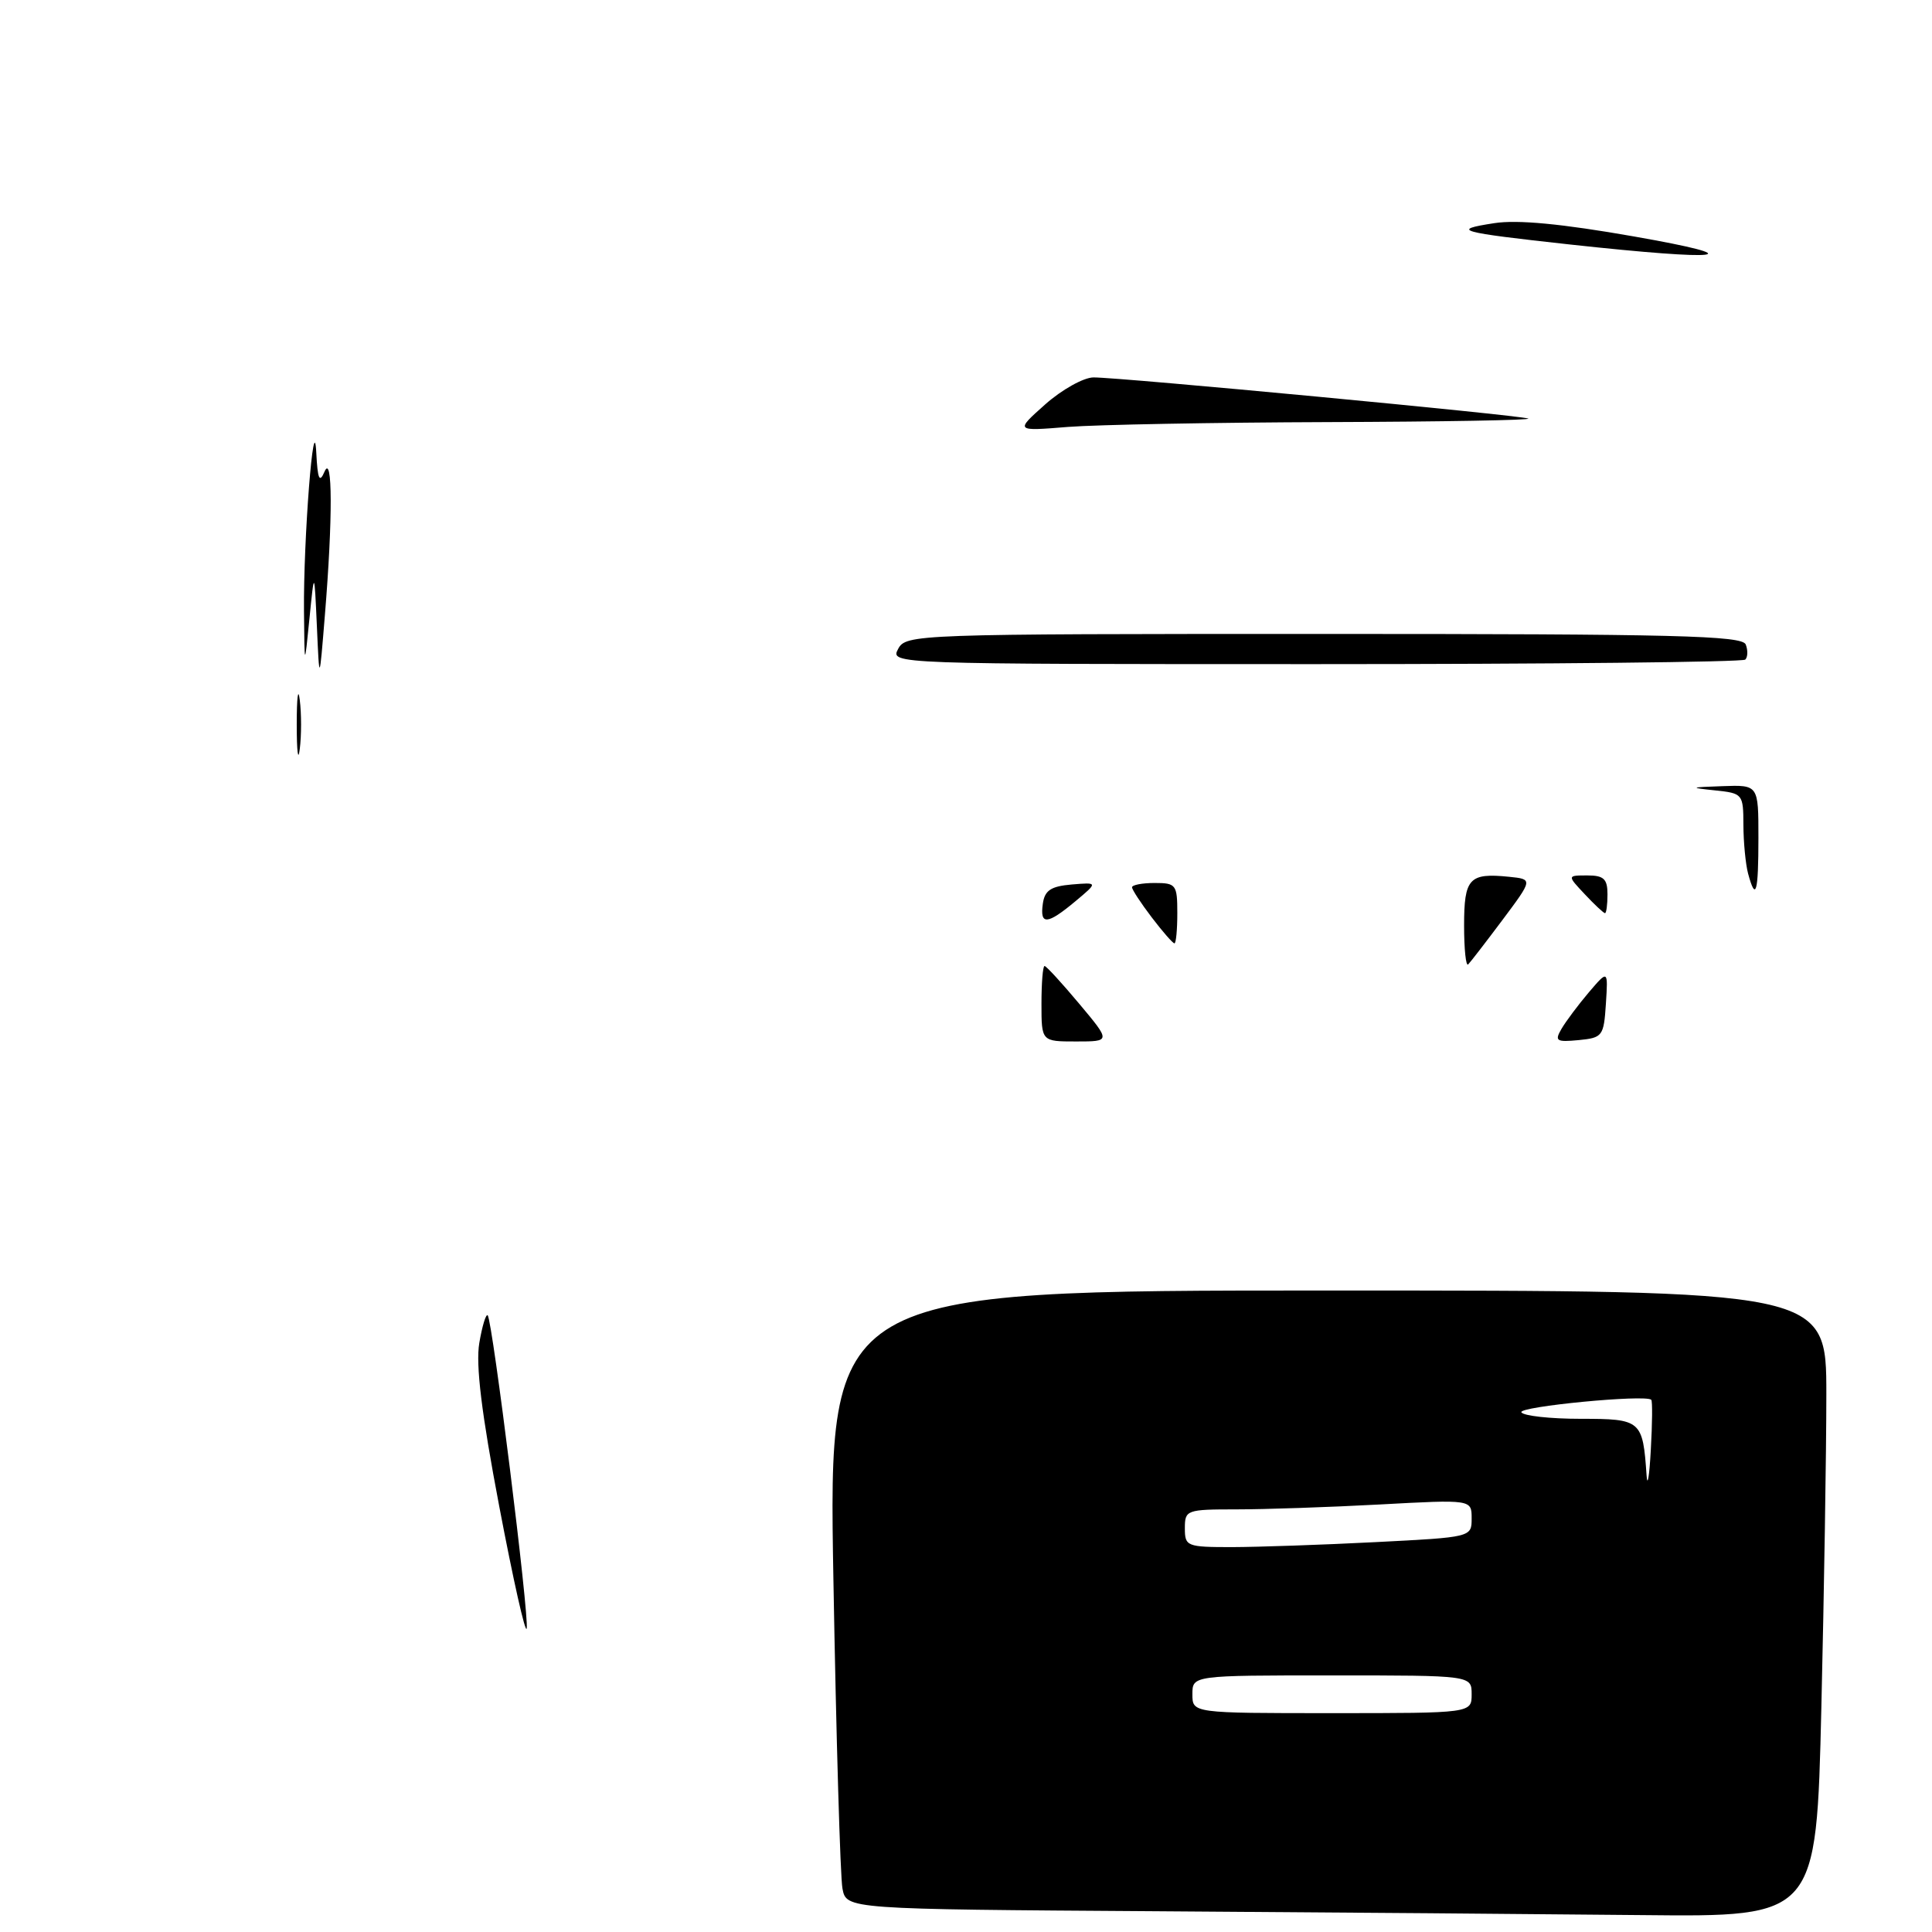 <?xml version="1.0" encoding="UTF-8" standalone="no"?>
<!DOCTYPE svg PUBLIC "-//W3C//DTD SVG 1.1//EN" "http://www.w3.org/Graphics/SVG/1.1/DTD/svg11.dtd" >
<svg xmlns="http://www.w3.org/2000/svg" xmlns:xlink="http://www.w3.org/1999/xlink" version="1.1" viewBox="0 0 256 256">
 <g >
 <path fill="currentColor"
d=" M 241.34 226.25 C 241.70 210.99 242.00 192.31 242.00 184.75 C 242.00 171.00 242.00 171.00 175.88 171.00 C 109.76 171.00 109.76 171.00 110.43 209.25 C 110.80 230.29 111.34 248.73 111.63 250.24 C 112.15 252.98 112.15 252.98 153.33 253.25 C 175.97 253.40 204.89 253.63 217.59 253.76 C 240.68 254.00 240.68 254.00 241.34 226.25 Z  M 66.16 199.64 C 63.80 187.24 63.02 180.84 63.51 177.95 C 63.89 175.71 64.39 174.06 64.62 174.29 C 65.25 174.92 70.13 214.09 69.79 215.78 C 69.63 216.59 68.00 209.32 66.16 199.64 Z  M 138.00 133.00 C 138.00 130.25 138.18 128.00 138.41 128.00 C 138.63 128.00 140.70 130.25 143.00 133.00 C 147.19 138.00 147.19 138.00 142.59 138.00 C 138.00 138.00 138.00 138.00 138.00 133.00 Z  M 206.91 136.32 C 207.50 135.32 209.12 133.15 210.52 131.50 C 213.08 128.50 213.08 128.50 212.79 133.00 C 212.51 137.30 212.35 137.51 209.18 137.82 C 206.21 138.10 205.97 137.94 206.91 136.32 Z  M 194.00 122.64 C 194.00 116.37 194.67 115.64 199.97 116.18 C 203.12 116.50 203.12 116.50 199.10 121.88 C 196.89 124.83 194.84 127.49 194.54 127.79 C 194.24 128.09 194.00 125.77 194.00 122.64 Z  M 152.62 121.57 C 151.18 119.68 150.00 117.88 150.00 117.57 C 150.00 117.26 151.35 117.00 153.00 117.00 C 155.83 117.00 156.00 117.22 156.00 121.00 C 156.00 123.20 155.83 125.00 155.62 125.00 C 155.41 125.00 154.06 123.46 152.62 121.57 Z  M 138.18 119.75 C 138.43 117.98 139.24 117.44 142.00 117.20 C 145.50 116.91 145.50 116.91 142.50 119.42 C 138.76 122.54 137.77 122.62 138.18 119.75 Z  M 210.00 118.50 C 207.65 116.00 207.65 116.00 210.33 116.00 C 212.51 116.00 213.00 116.46 213.00 118.50 C 213.00 119.88 212.85 121.00 212.67 121.00 C 212.50 121.00 211.29 119.88 210.00 118.50 Z  M 231.63 115.75 C 231.30 114.51 231.02 111.61 231.01 109.31 C 231.00 105.21 230.92 105.11 227.25 104.73 C 223.81 104.37 223.90 104.32 228.25 104.17 C 233.00 104.00 233.00 104.00 233.00 111.00 C 233.00 118.31 232.65 119.54 231.63 115.75 Z  M 39.32 96.00 C 39.32 92.42 39.50 90.96 39.72 92.75 C 39.95 94.54 39.95 97.46 39.72 99.25 C 39.50 101.04 39.32 99.58 39.32 96.00 Z  M 41.99 83.00 C 41.65 75.50 41.65 75.50 41.00 82.00 C 40.35 88.50 40.35 88.50 40.28 81.00 C 40.19 71.54 41.59 53.62 41.91 60.00 C 42.09 63.51 42.33 64.06 43.00 62.50 C 44.07 60.00 44.10 68.71 43.05 81.50 C 42.32 90.50 42.32 90.50 41.99 83.00 Z  M 119.00 86.00 C 120.05 84.04 121.09 84.00 175.43 84.00 C 222.00 84.00 230.87 84.22 231.32 85.40 C 231.62 86.17 231.59 87.07 231.26 87.40 C 230.94 87.73 205.30 88.00 174.30 88.00 C 118.24 88.00 117.94 87.99 119.00 86.00 Z  M 138.50 53.58 C 140.70 51.63 143.58 50.02 144.89 50.01 C 148.32 49.99 201.30 55.00 202.50 55.46 C 203.05 55.67 191.12 55.88 176.00 55.93 C 160.88 55.98 145.35 56.27 141.50 56.57 C 134.50 57.14 134.50 57.14 138.50 53.58 Z  M 208.06 32.40 C 193.20 30.77 192.13 30.47 198.00 29.57 C 201.07 29.09 206.94 29.65 216.50 31.33 C 232.46 34.13 228.52 34.63 208.06 32.40 Z  M 158.00 224.50 C 158.00 222.00 158.00 222.00 176.50 222.00 C 195.00 222.00 195.00 222.00 195.00 224.50 C 195.00 227.00 195.00 227.00 176.50 227.00 C 158.00 227.00 158.00 227.00 158.00 224.50 Z  M 157.00 202.50 C 157.00 200.08 157.21 200.00 163.84 200.00 C 167.61 200.00 176.16 199.71 182.84 199.35 C 195.00 198.69 195.00 198.69 195.00 201.19 C 195.00 203.69 195.00 203.69 182.25 204.34 C 175.24 204.70 166.69 204.99 163.25 205.00 C 157.25 205.00 157.00 204.90 157.00 202.50 Z  M 218.18 195.50 C 217.68 188.18 217.47 188.00 209.44 188.00 C 205.41 188.00 201.88 187.61 201.59 187.14 C 201.12 186.38 218.05 184.74 218.80 185.48 C 218.97 185.64 218.94 188.63 218.74 192.13 C 218.55 195.64 218.29 197.15 218.18 195.50 Z "/>
</g>
</svg>